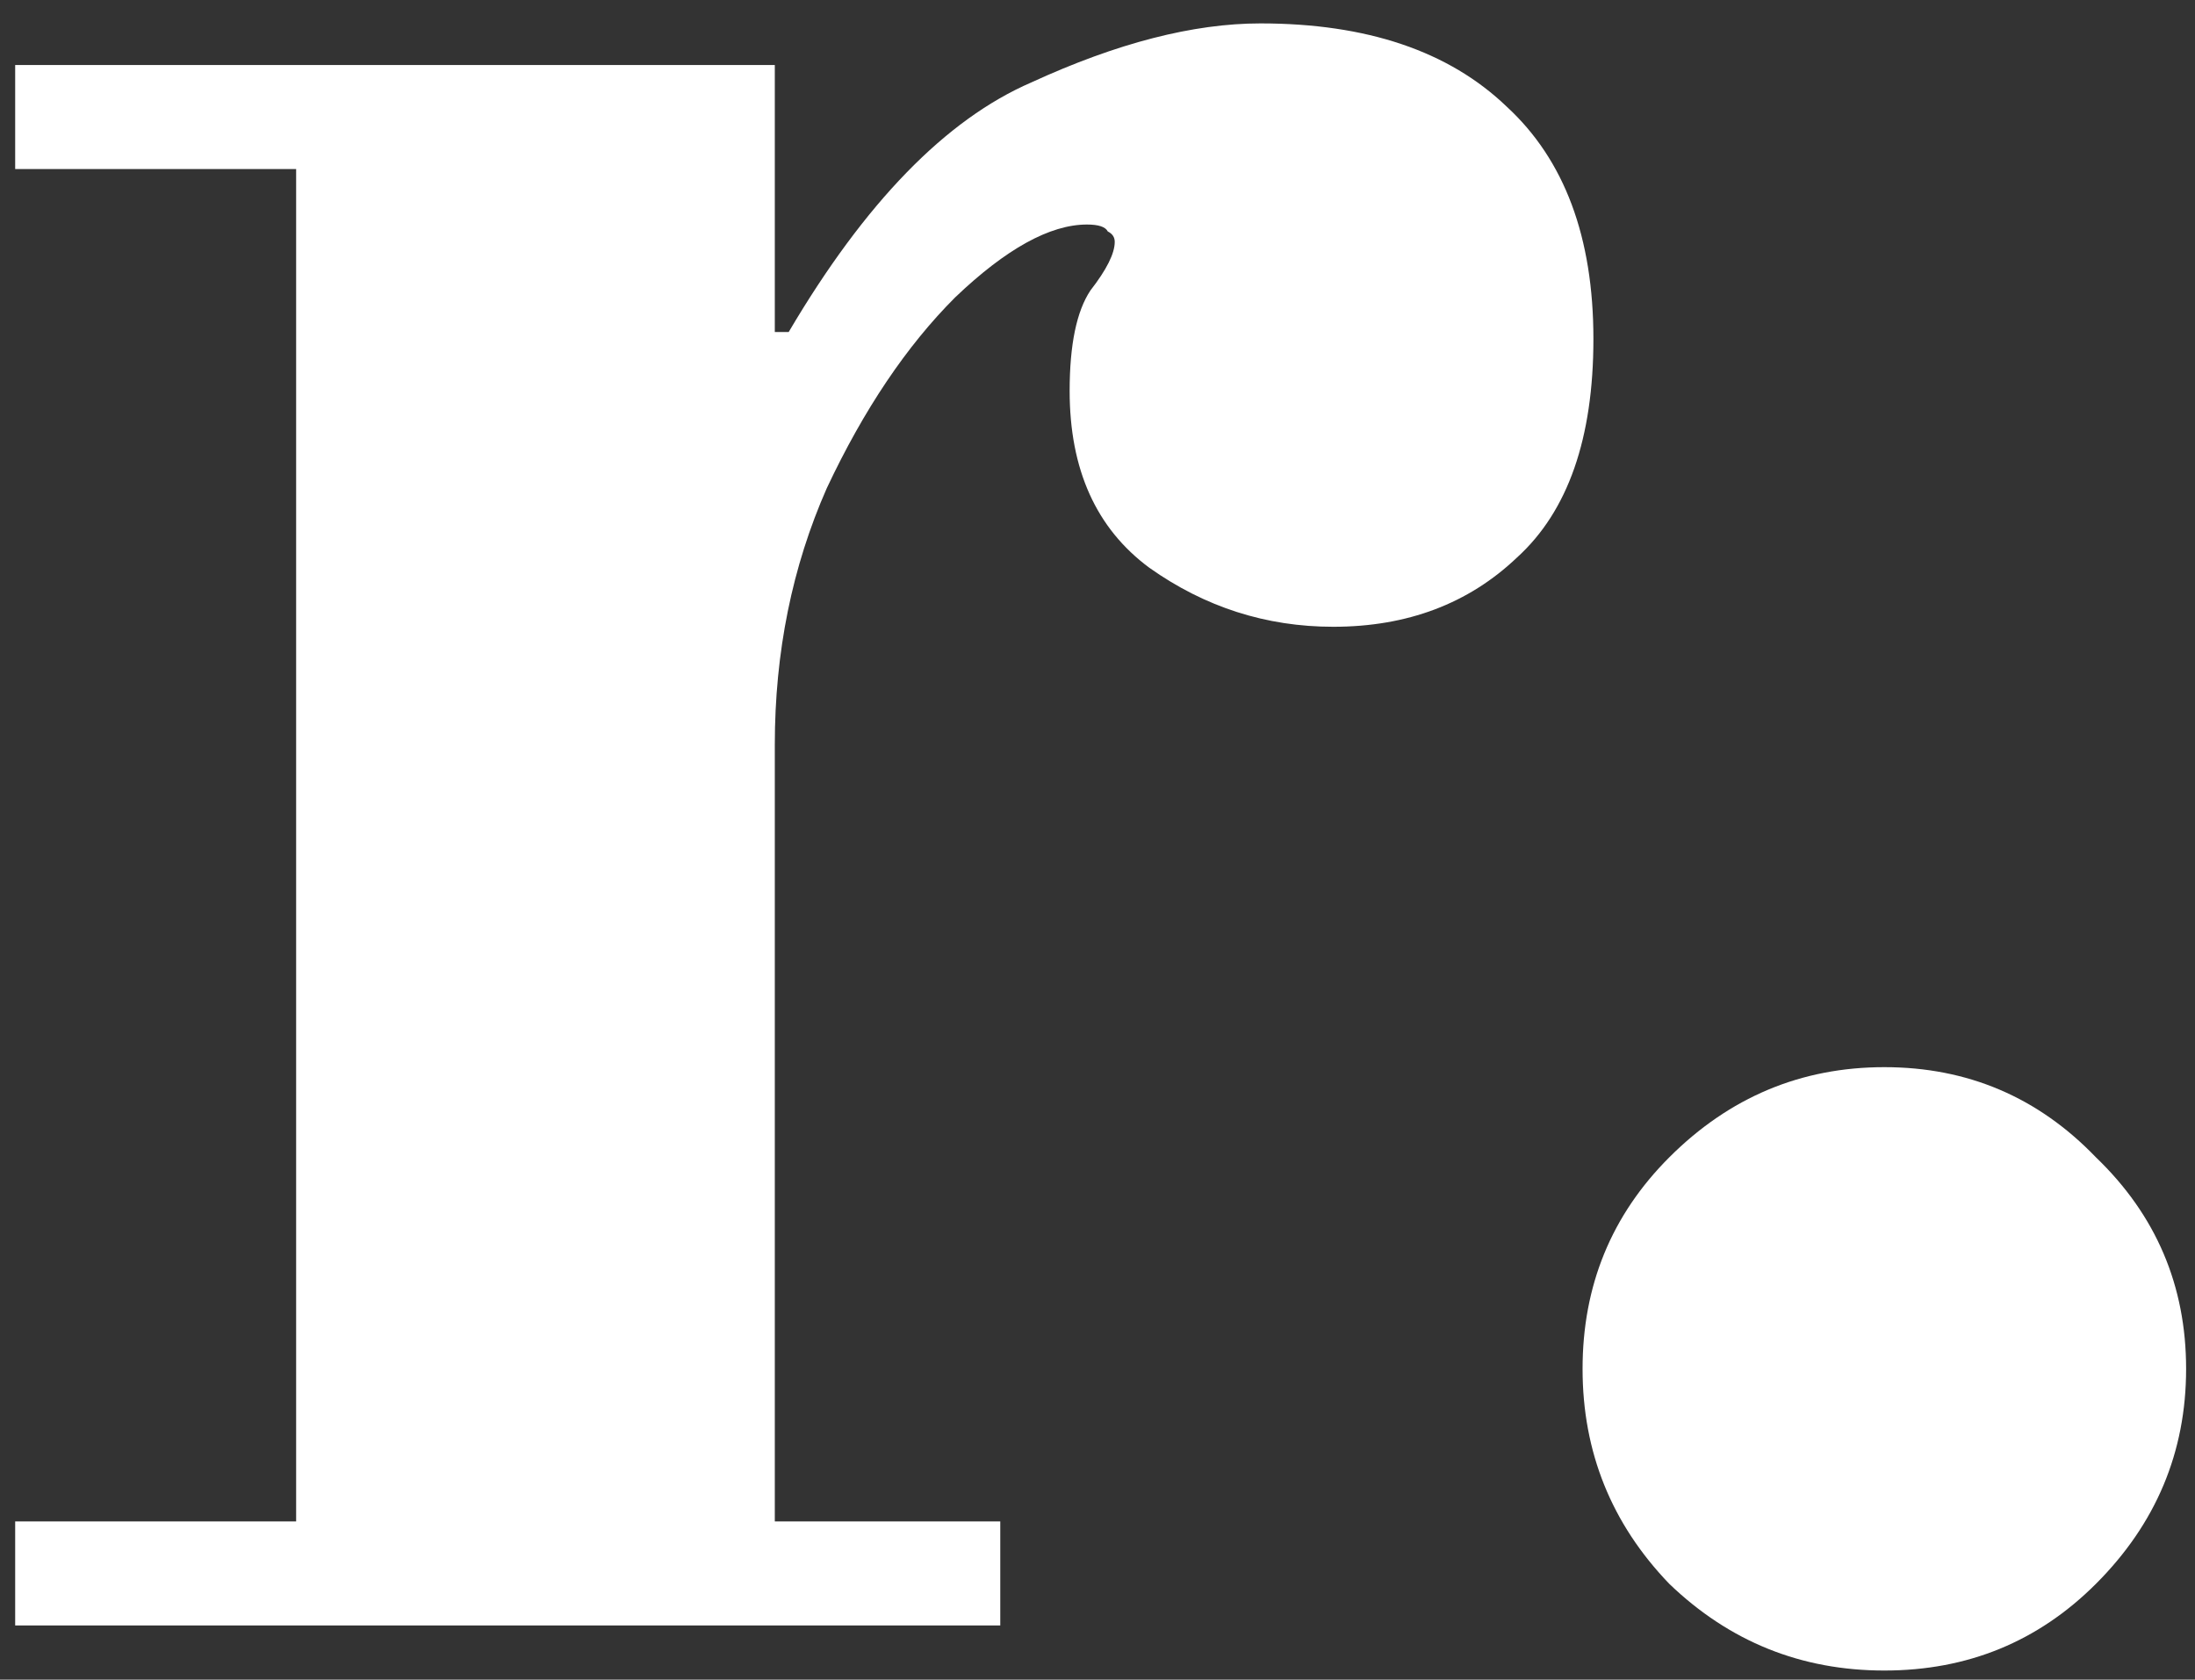 <svg width="81" height="62" viewBox="0 0 81 62" fill="none" xmlns="http://www.w3.org/2000/svg">
<rect x="0" y="0" width="81" height="62" fill="#333333" stroke="none"/>
<path d="M0.56 60V56.16H10.928V6.24H0.56V2.4H28.592V12.256H29.104C31.92 7.477 34.907 4.405 38.064 3.04C41.221 1.589 44.037 0.864 46.512 0.864C50.437 0.864 53.467 1.888 55.6 3.936C57.733 5.899 58.8 8.757 58.8 12.512C58.8 16.181 57.861 18.869 55.984 20.576C54.192 22.283 51.931 23.136 49.2 23.136C46.725 23.136 44.464 22.411 42.416 20.96C40.453 19.509 39.472 17.333 39.472 14.432C39.472 12.725 39.728 11.488 40.24 10.72C40.837 9.952 41.136 9.355 41.136 8.928C41.136 8.757 41.051 8.629 40.88 8.544C40.795 8.373 40.539 8.288 40.112 8.288C38.747 8.288 37.125 9.184 35.248 10.976C33.456 12.768 31.877 15.115 30.512 18.016C29.232 20.917 28.592 24.075 28.592 27.488V56.16H36.912V60H0.56ZM69.536 61.664C66.464 61.664 63.819 60.597 61.6 58.464C59.467 56.245 58.4 53.6 58.4 50.528C58.4 47.456 59.467 44.853 61.6 42.72C63.819 40.501 66.464 39.392 69.536 39.392C72.608 39.392 75.211 40.501 77.344 42.72C79.563 44.853 80.672 47.456 80.672 50.528C80.672 53.6 79.563 56.245 77.344 58.464C75.211 60.597 72.608 61.664 69.536 61.664Z" fill="white"/>
</svg>
